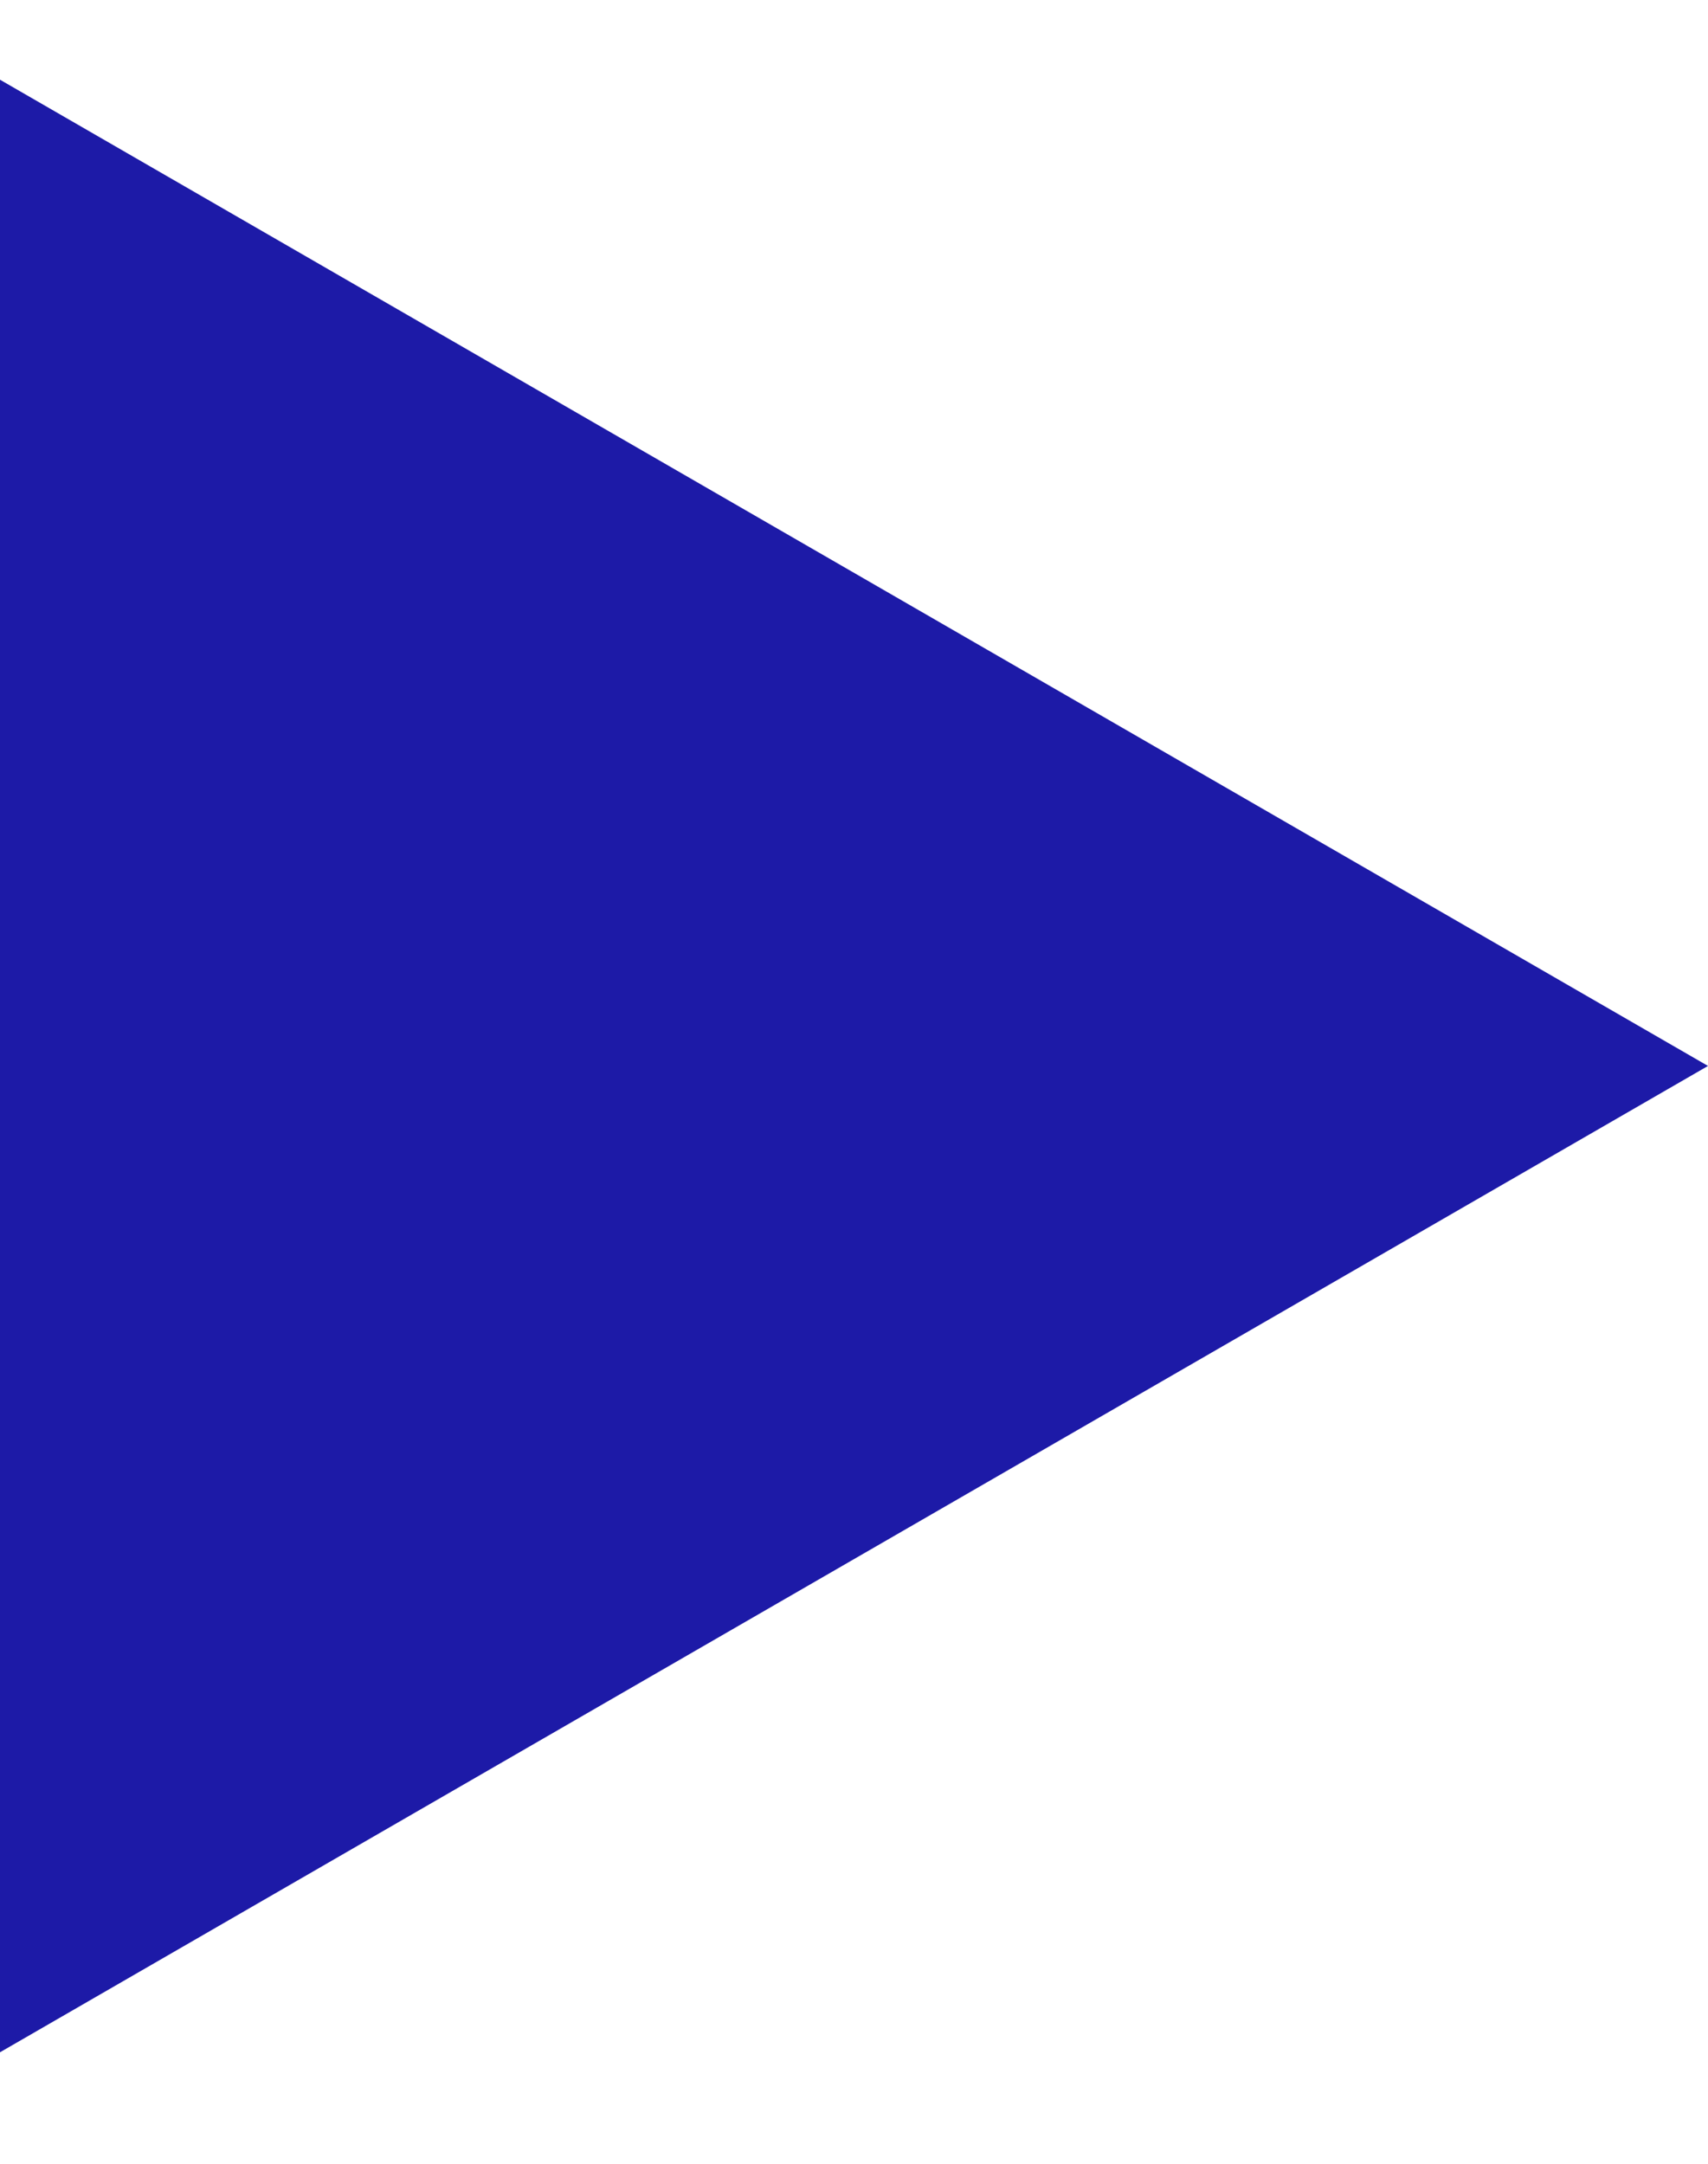 <?xml version="1.0" encoding="UTF-8"?> <svg xmlns="http://www.w3.org/2000/svg" width="100%" height="100%" viewBox="0 0 15 19" fill="none"><path d="M15 9.36L2.22521e-07 18.021L1.59763e-08 0.7L15 9.36Z" fill="#1D1AA7"></path></svg> 